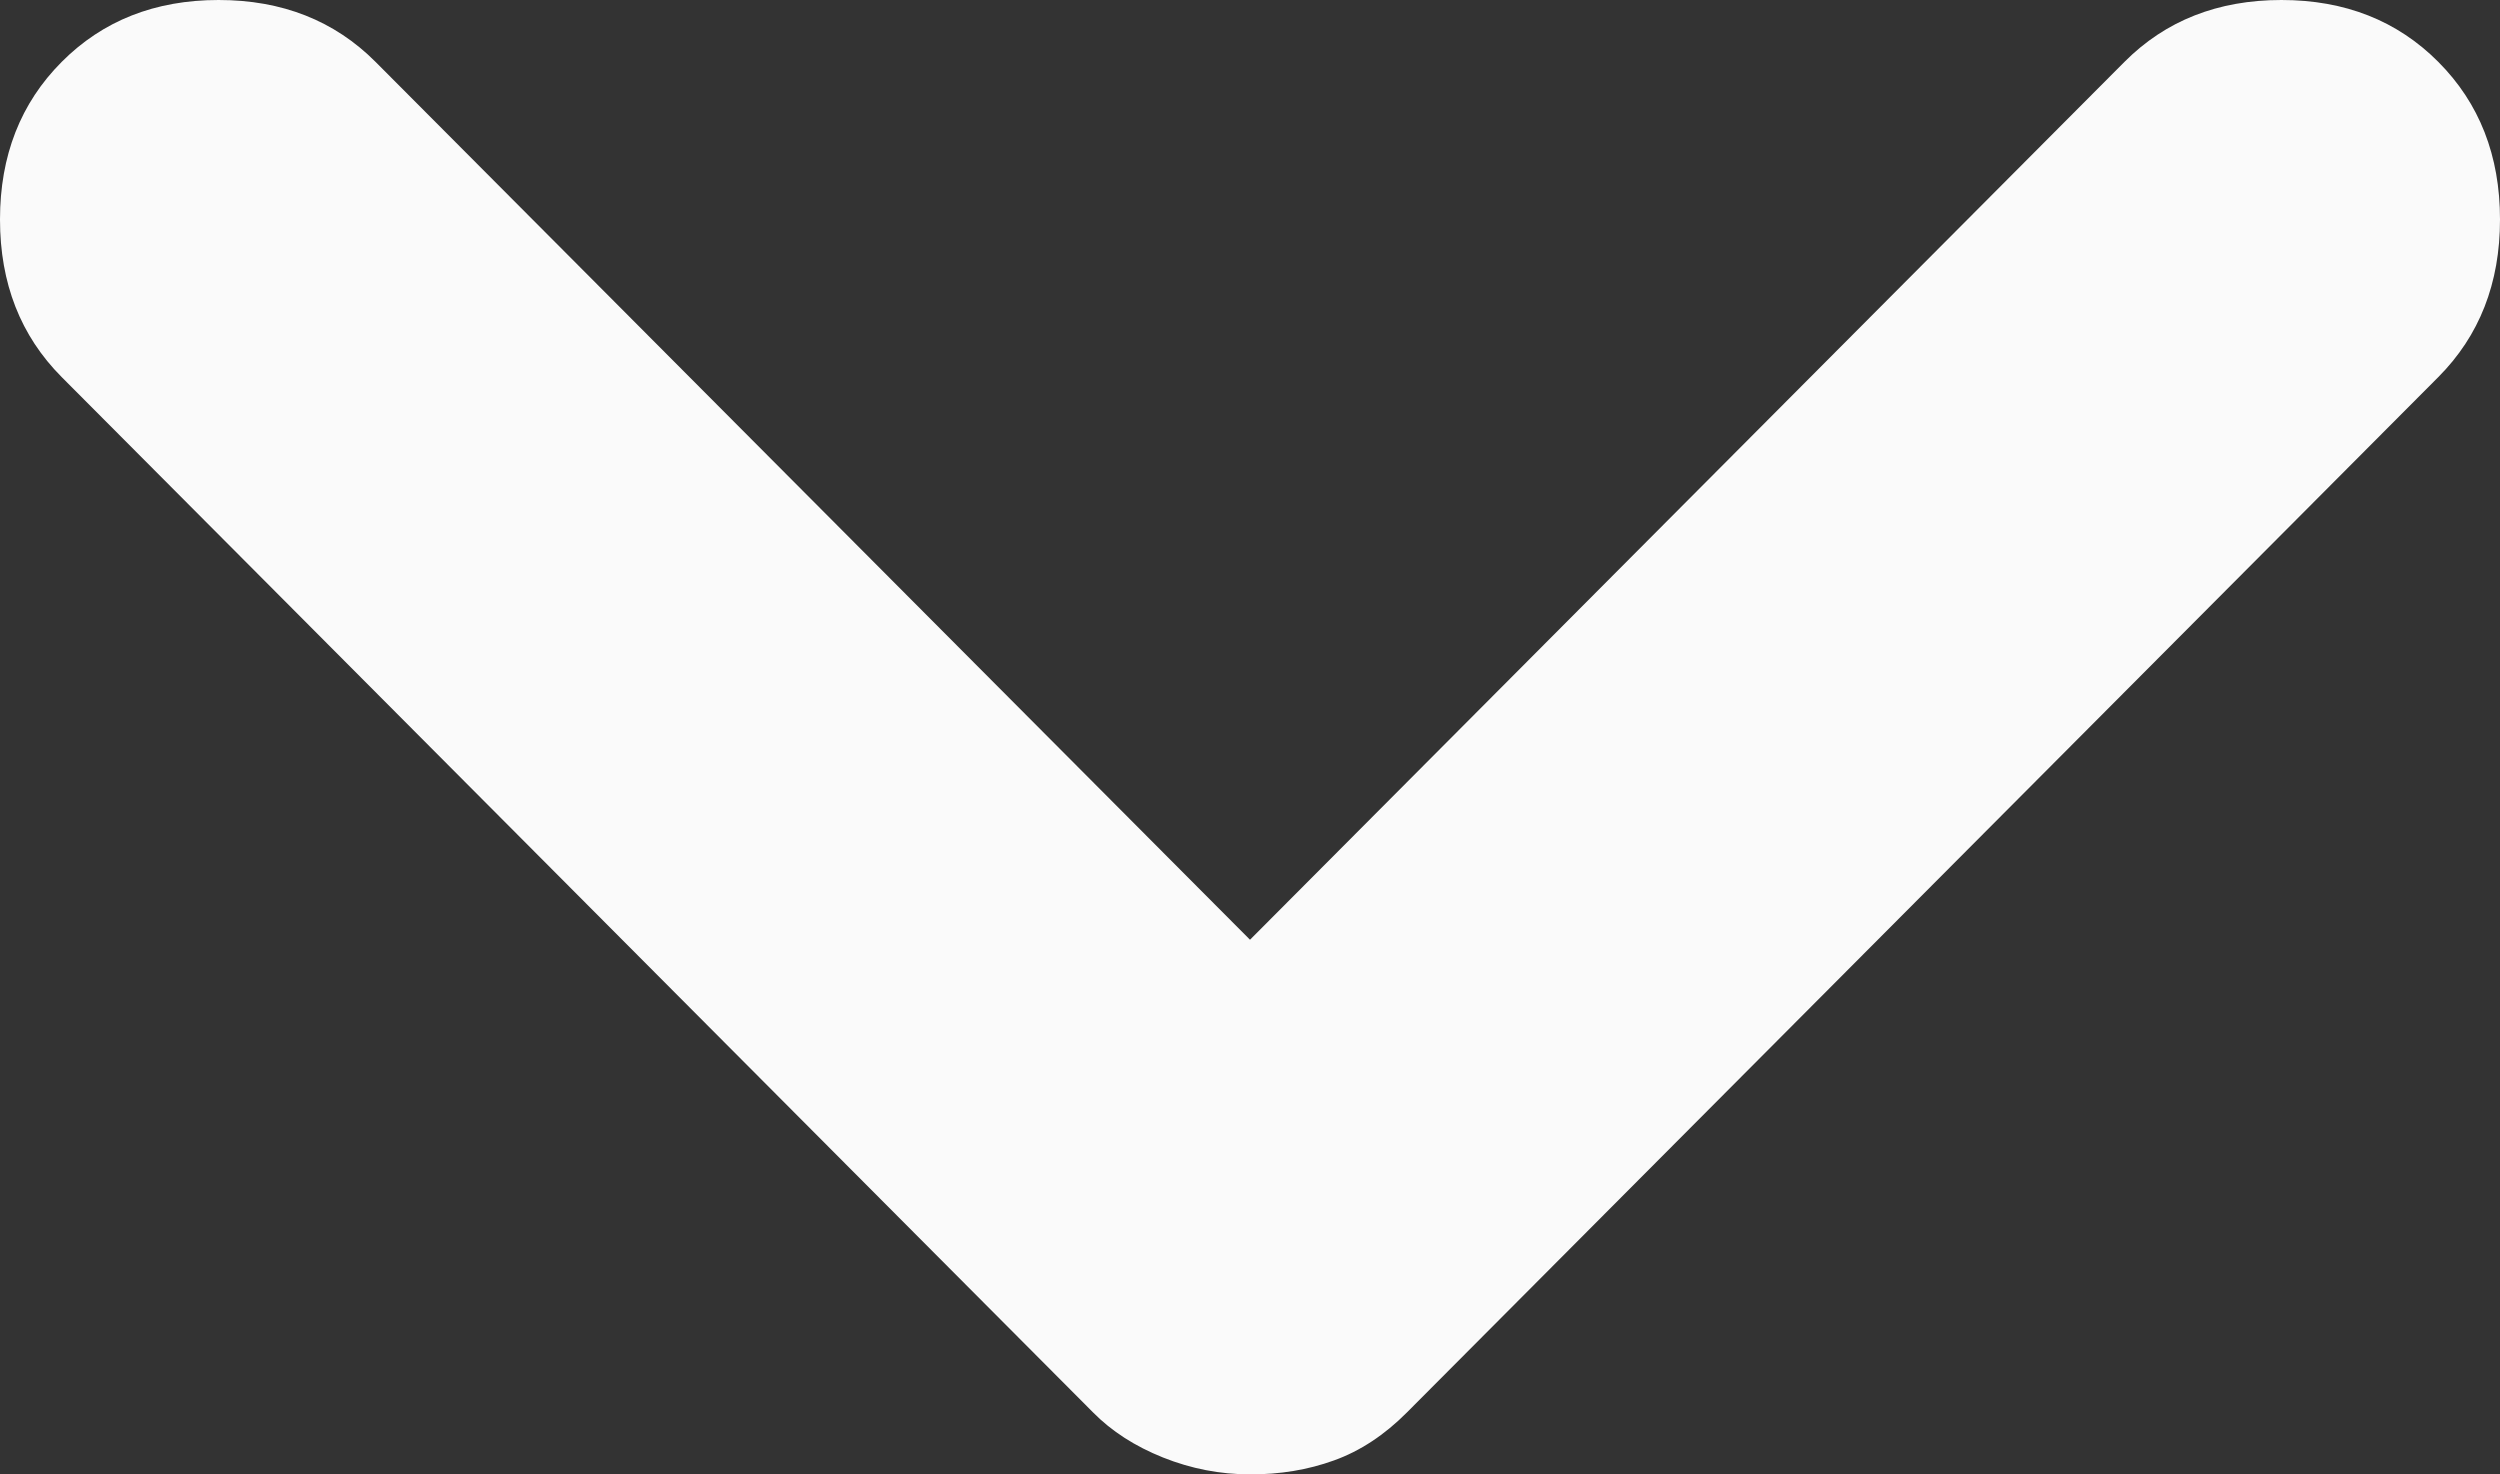 <svg width="39" height="23" viewBox="0 0 39 23" fill="none" xmlns="http://www.w3.org/2000/svg">
<rect x="0" y="0" width="39" height="23" fill="#333333" stroke="none"/>
<path d="M19.5 23C19.034 23 18.581 22.912 18.143 22.737C17.704 22.561 17.341 22.327 17.052 22.034L0.962 5.882C0.321 5.238 0 4.419 0 3.424C0 2.429 0.321 1.609 0.962 0.966C1.603 0.322 2.419 0 3.41 0C4.401 0 5.217 0.322 5.859 0.966L19.5 14.66L33.141 0.966C33.782 0.322 34.599 0 35.59 0C36.581 0 37.397 0.322 38.038 0.966C38.679 1.609 39 2.429 39 3.424C39 4.419 38.679 5.238 38.038 5.882L21.948 22.034C21.599 22.385 21.22 22.635 20.812 22.782C20.404 22.93 19.966 23.002 19.5 23Z" fill="#FAFAFA"/>
</svg>
